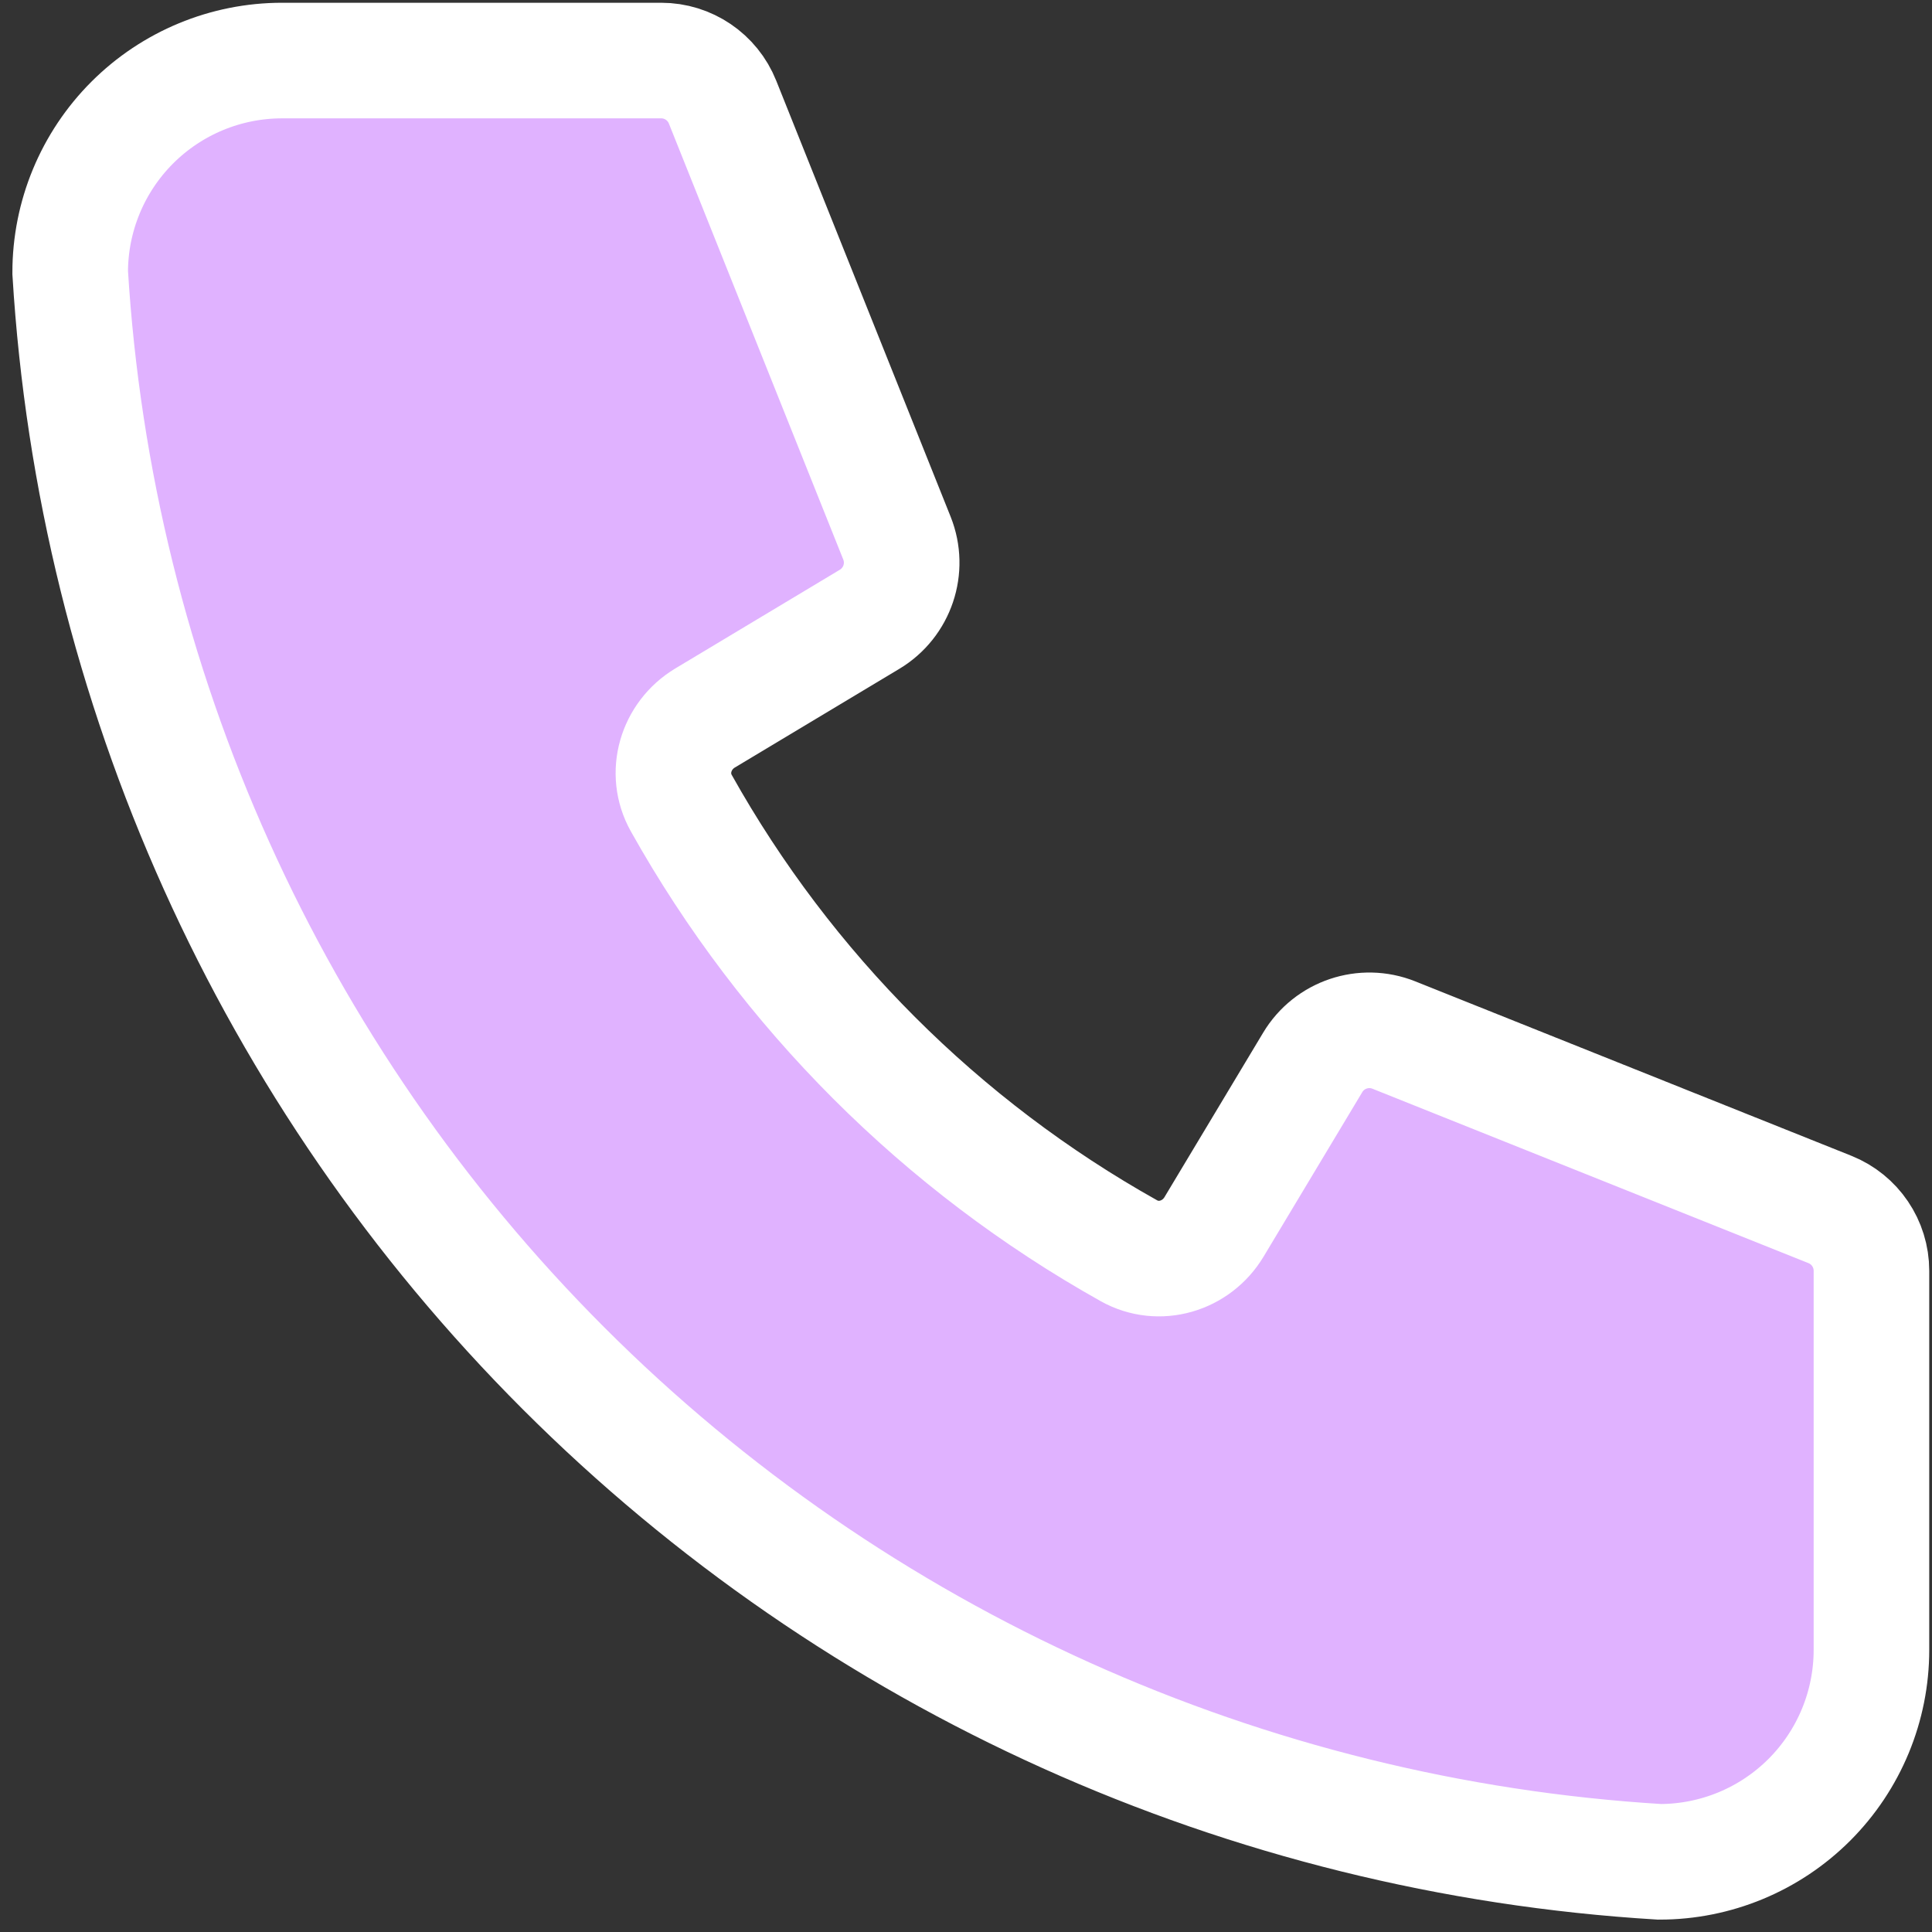 <svg width="117" height="117" viewBox="0 0 117 117" fill="none" xmlns="http://www.w3.org/2000/svg">
<rect x="0" y="0" width="117" height="117" fill="#333333" stroke="none"/>
<path d="M17.083 3.667H40.042C41.678 3.667 43.148 4.662 43.756 6.181L54.318 32.587C55.047 34.41 54.346 36.492 52.662 37.503L42.7 43.48C40.916 44.551 40.24 46.819 41.257 48.635C47.618 59.998 57.002 69.382 68.365 75.743C70.181 76.76 72.449 76.085 73.52 74.299L79.497 64.338C80.507 62.654 82.59 61.953 84.413 62.682L110.819 73.244C112.338 73.852 113.333 75.323 113.333 76.958V99.917C113.333 103.32 111.981 106.584 109.575 108.991C107.168 111.398 103.904 112.75 100.5 112.75C75.47 111.229 51.863 100.6 34.131 82.869C16.4 65.137 5.771 41.53 4.25 16.5C4.25 13.096 5.602 9.832 8.009 7.425C10.415 5.019 13.68 3.667 17.083 3.667Z" fill="#E0B2FF"/>
<path d="M17.083 3.667H40.042C41.678 3.667 43.148 4.662 43.756 6.181L54.318 32.587C55.047 34.41 54.346 36.492 52.662 37.503L42.7 43.48C40.916 44.551 40.24 46.819 41.257 48.635C47.618 59.998 57.002 69.382 68.365 75.743C70.181 76.76 72.449 76.085 73.52 74.299L79.497 64.338C80.507 62.654 82.59 61.953 84.413 62.682L110.819 73.244C112.338 73.852 113.333 75.323 113.333 76.958V99.917C113.333 103.32 111.981 106.584 109.575 108.991C107.168 111.398 103.904 112.75 100.5 112.75C75.47 111.229 51.863 100.6 34.131 82.869C16.4 65.137 5.771 41.53 4.25 16.5C4.25 13.096 5.602 9.832 8.009 7.425C10.415 5.019 13.68 3.667 17.083 3.667" stroke="white" stroke-width="7"/>
</svg>
